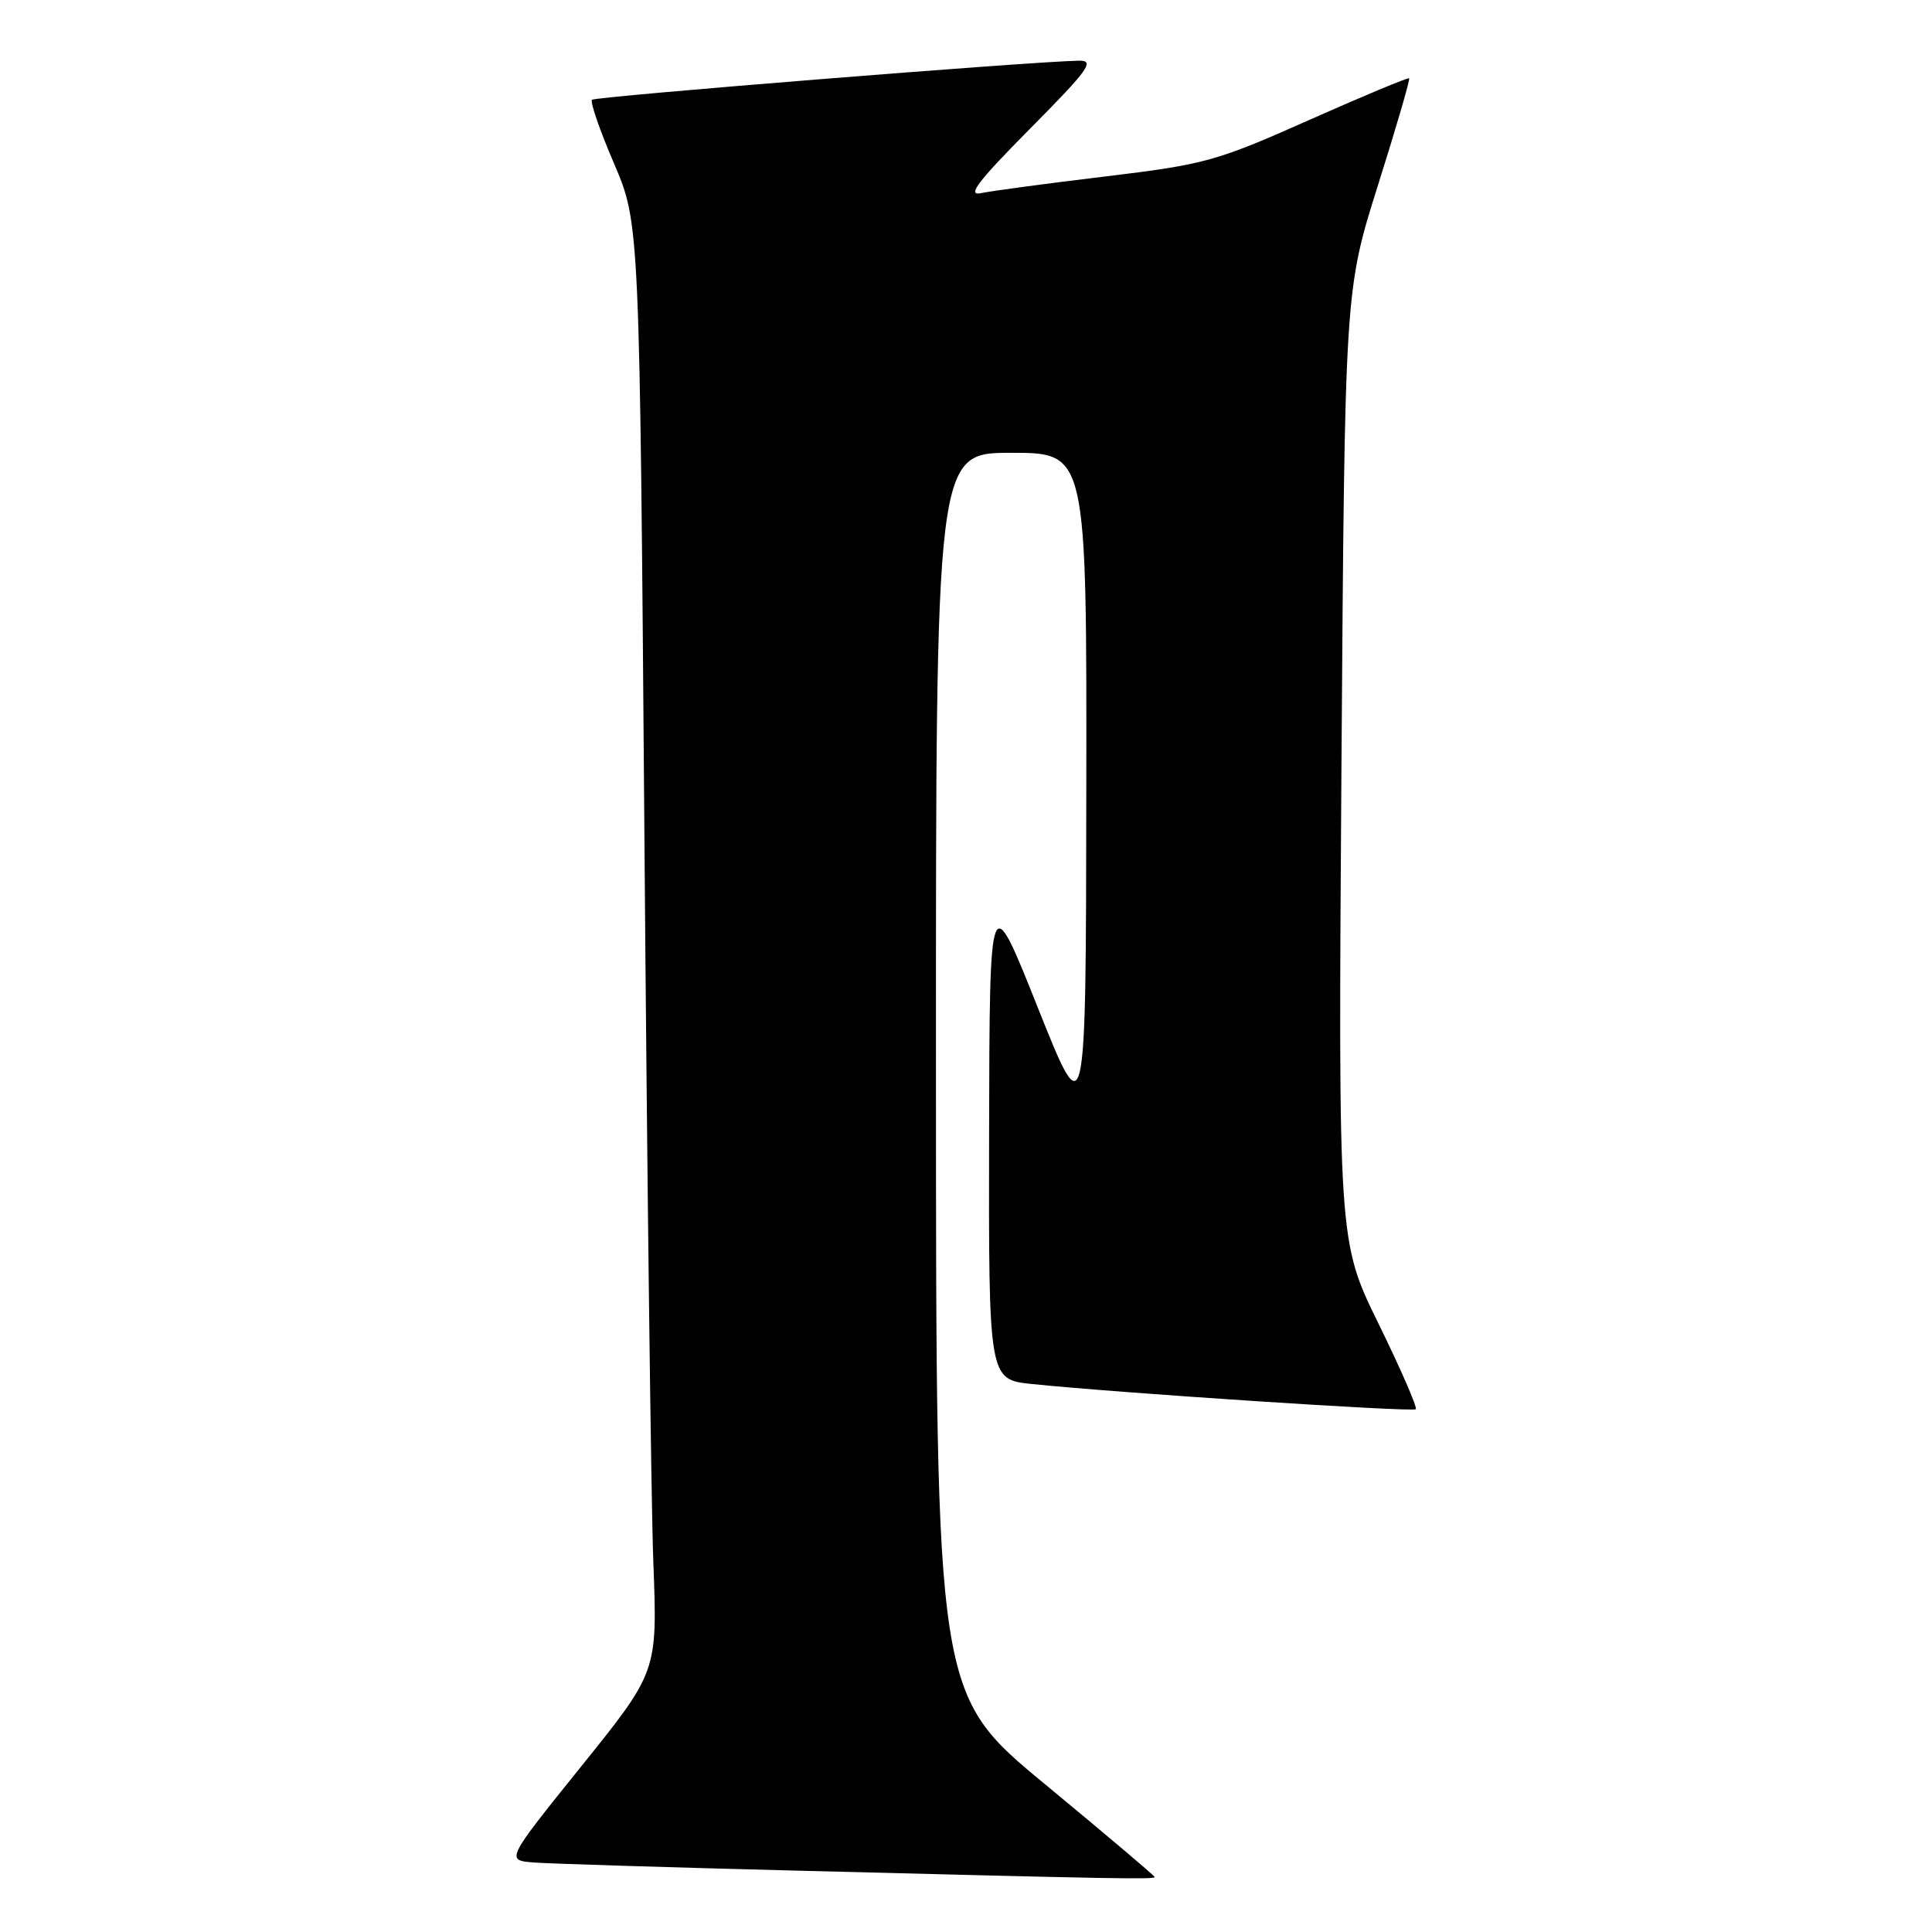 <?xml version="1.0" encoding="UTF-8" standalone="no"?>
<!DOCTYPE svg PUBLIC "-//W3C//DTD SVG 1.1//EN" "http://www.w3.org/Graphics/SVG/1.1/DTD/svg11.dtd" >
<svg xmlns="http://www.w3.org/2000/svg" xmlns:xlink="http://www.w3.org/1999/xlink" version="1.1" viewBox="0 0 256 256">
 <g >
 <path fill="currentColor"
d=" M 153.00 248.71 C 153.00 248.56 146.48 243.04 138.52 236.46 C 124.03 224.50 124.03 224.50 124.02 142.25 C 124.00 60.00 124.00 60.00 134.00 60.00 C 144.00 60.00 144.00 60.00 143.94 104.75 C 143.89 149.50 143.89 149.50 137.51 133.50 C 131.13 117.50 131.13 117.50 131.06 150.15 C 131.00 182.80 131.00 182.80 136.75 183.39 C 148.25 184.58 187.20 187.13 187.60 186.73 C 187.83 186.51 185.61 181.41 182.67 175.41 C 177.32 164.50 177.32 164.50 177.75 101.50 C 178.19 38.50 178.19 38.50 182.58 24.57 C 185.00 16.91 186.86 10.52 186.72 10.38 C 186.57 10.24 180.61 12.73 173.45 15.91 C 161.18 21.37 159.66 21.79 146.48 23.38 C 138.79 24.30 131.38 25.30 130.00 25.59 C 128.07 26.00 129.53 24.07 136.48 17.06 C 144.25 9.22 145.12 8.01 142.98 8.04 C 136.76 8.14 78.88 12.79 78.44 13.22 C 78.17 13.49 79.48 17.29 81.36 21.66 C 84.76 29.61 84.76 29.61 85.39 111.06 C 85.74 155.85 86.27 199.03 86.57 207.00 C 87.12 221.50 87.12 221.50 77.06 234.00 C 67.00 246.50 67.00 246.50 70.75 246.79 C 72.81 246.95 88.67 247.44 106.00 247.88 C 148.61 248.97 153.00 249.05 153.00 248.71 Z "/>
</g>
</svg>